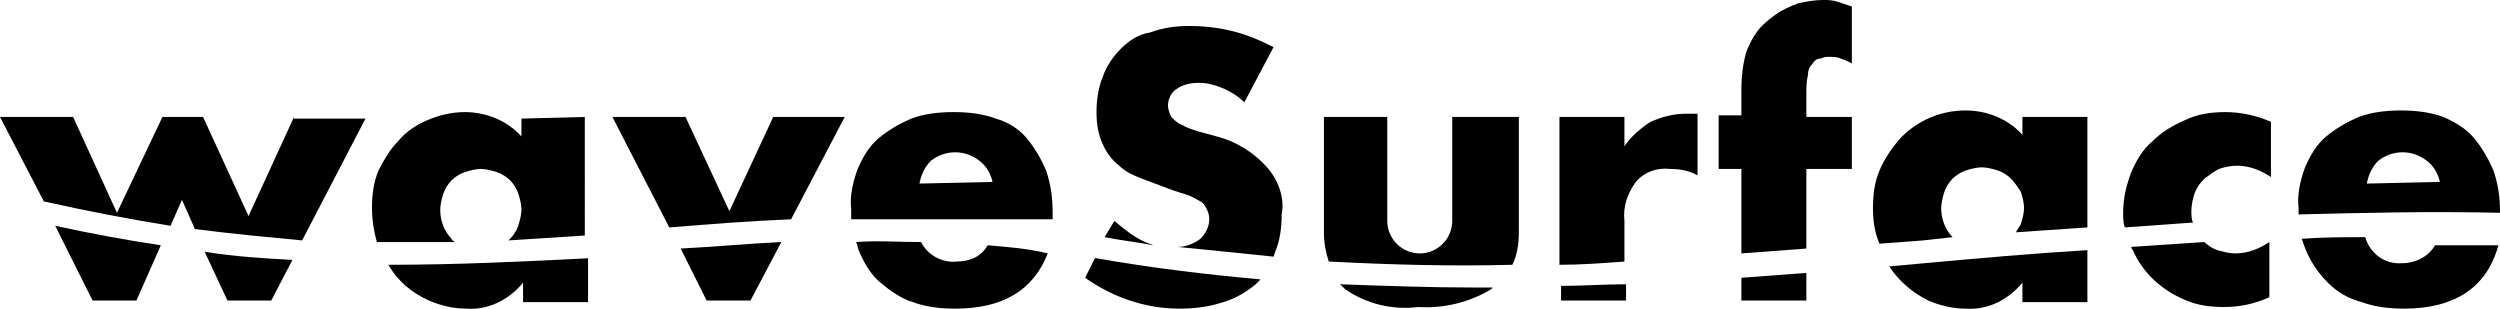 <?xml version="1.0" encoding="utf-8"?>
<!-- Generator: Adobe Illustrator 21.0.2, SVG Export Plug-In . SVG Version: 6.00 Build 0)  -->
<svg version="1.1" id="Layer_1" xmlns="http://www.w3.org/2000/svg" xmlns:xlink="http://www.w3.org/1999/xlink" x="0px" y="0px"
	 viewBox="0 0 153.9 19" style="enable-background:new 0 0 153.9 19;" xml:space="preserve">
<title>Stamp 2.5x3</title>
<g>
	<path d="M3.4,13.9l2.3,4.6h2.7l1.5-3.4C7.9,14.8,5.7,14.4,3.4,13.9z M18.1,7.2l-2.8,6.1l-2.8-6.1H10l-2.8,5.9L4.5,7.2H0l2.7,5.2
		c2.7,0.6,5.3,1.1,7.8,1.5l0.7-1.6l0.8,1.8c2.3,0.3,4.5,0.5,6.6,0.7l3.9-7.5H18.1z M12.6,15.5l1.4,3h2.7L18,16
		C16.2,15.9,14.5,15.8,12.6,15.5z"/>
	<path d="M23.9,16.3c0.6,1,1.4,1.7,2.5,2.2c0.7,0.3,1.5,0.5,2.3,0.5c1.3,0.1,2.6-0.5,3.5-1.6v1.2h4v-2.7
		C32.2,16.1,28.2,16.3,23.9,16.3z M32.1,7.3v1.1c-0.9-1-2.2-1.5-3.5-1.5c-0.8,0-1.6,0.2-2.3,0.5c-0.7,0.3-1.3,0.7-1.8,1.3
		c-0.5,0.5-0.9,1.2-1.2,1.8c-0.3,0.7-0.4,1.5-0.4,2.3c0,0.7,0.1,1.4,0.3,2.1c1.6,0,3.2,0,4.8,0c-0.1-0.1-0.2-0.1-0.2-0.2
		c-0.5-0.5-0.7-1.2-0.7-1.8c0-0.3,0.1-0.7,0.2-1c0.1-0.3,0.3-0.6,0.5-0.8c0.2-0.2,0.5-0.4,0.8-0.5c0.3-0.1,0.7-0.2,1-0.2
		c0.3,0,0.7,0.1,1,0.2c0.3,0.1,0.6,0.3,0.8,0.5c0.2,0.2,0.4,0.5,0.5,0.8c0.1,0.3,0.2,0.7,0.2,1c0,0.3-0.1,0.7-0.2,1
		c-0.1,0.3-0.3,0.6-0.5,0.8l-0.1,0.1c1.6-0.1,3.2-0.2,4.7-0.3V7.2L32.1,7.3z"/>
	<path d="M47.6,7.2L44.9,13l-2.7-5.8h-4.5l3.5,6.8c2.5-0.2,5-0.4,7.5-0.5L52,7.2H47.6z M41.9,15.3l1.6,3.2h2.7l1.9-3.6
		C46,15,43.9,15.2,41.9,15.3L41.9,15.3z"/>
	<path d="M60.8,15.1c-0.4,0.7-1.1,1-1.9,1c-0.9,0.1-1.8-0.4-2.2-1.2c-1.4,0-2.7-0.1-4,0c0.1,0.2,0.1,0.4,0.2,0.6
		c0.3,0.7,0.7,1.4,1.3,1.9c0.6,0.5,1.3,1,2,1.2c0.8,0.3,1.7,0.4,2.6,0.4c2.9,0,4.8-1.1,5.7-3.4C63.3,15.3,62,15.2,60.8,15.1z
		 M64.4,10.5c-0.3-0.7-0.7-1.4-1.2-2c-0.5-0.6-1.2-1-1.9-1.2c-0.8-0.3-1.7-0.4-2.6-0.4c-0.9,0-1.8,0.1-2.6,0.4
		c-0.7,0.3-1.4,0.7-2,1.2c-0.6,0.5-1,1.2-1.3,1.9c-0.3,0.8-0.5,1.7-0.4,2.5c0,0.2,0,0.4,0,0.6c1.3,0,2.7,0,4,0h8.4v-0.4
		C64.8,12.2,64.7,11.4,64.4,10.5z M56.6,11.3c0.1-0.5,0.3-1,0.7-1.4c0.9-0.7,2.1-0.7,3,0c0.4,0.3,0.7,0.8,0.8,1.3L56.6,11.3z"/>
	<path d="M78,10.3c-0.8-0.9-1.9-1.6-3.1-1.9l-1.1-0.3c-0.3-0.1-0.7-0.2-1-0.4c-0.3-0.1-0.5-0.3-0.7-0.5C72,7,71.9,6.7,71.9,6.5
		c0-0.4,0.2-0.8,0.5-1c0.4-0.3,0.9-0.4,1.4-0.4c0.5,0,0.9,0.1,1.4,0.3c0.5,0.2,1,0.5,1.4,0.9l1.8-3.4c-0.8-0.4-1.7-0.8-2.6-1
		c-0.8-0.2-1.7-0.3-2.6-0.3c-0.8,0-1.6,0.1-2.4,0.4C70.1,2.1,69.5,2.5,69,3c-0.5,0.5-0.9,1.1-1.1,1.7c-0.3,0.7-0.4,1.5-0.4,2.2
		c0,0.7,0.1,1.4,0.4,2c0.2,0.5,0.6,1,1,1.3c0.4,0.4,0.9,0.6,1.4,0.8c0.5,0.2,1.1,0.4,1.6,0.6s0.9,0.3,1.2,0.4
		c0.3,0.1,0.6,0.3,0.8,0.4c0.2,0.1,0.3,0.3,0.4,0.5c0.3,0.6,0.1,1.3-0.4,1.8c-0.4,0.3-0.9,0.5-1.4,0.5c2,0.2,4,0.4,5.9,0.6l0.1-0.3
		c0.3-0.7,0.4-1.5,0.4-2.3C79.1,12.2,78.7,11.1,78,10.3z M67.5,15.9h-0.1l-0.6,1.2c1.7,1.2,3.7,1.9,5.8,1.9c0.9,0,1.8-0.1,2.7-0.4
		c0.7-0.2,1.4-0.6,2-1.1c0.1-0.1,0.2-0.2,0.3-0.3C74.3,16.9,70.9,16.5,67.5,15.9z M70.5,14.9c-0.7-0.3-1.3-0.8-1.9-1.3l-0.6,1
		c1,0.2,2,0.3,3,0.5C70.8,15,70.7,15,70.5,14.9L70.5,14.9z"/>
	<path d="M89.4,7.2v6.4c0,1.1-0.9,2-2,2s-2-0.9-2-2V7.2h-3.9v7.1c0,0.6,0.1,1.2,0.3,1.8c3.9,0.2,7.6,0.3,11.3,0.2
		c0.3-0.6,0.4-1.3,0.4-2V7.2H89.4z M90.8,17.7c-2.7,0-5.5-0.1-8.3-0.2c0.1,0.1,0.2,0.2,0.3,0.3c1.3,0.9,2.9,1.3,4.5,1.1
		c1.6,0.1,3.2-0.3,4.5-1.1l0.1-0.1L90.8,17.7z"/>
	<path d="M104.1,7h-0.3c-0.8,0-1.5,0.2-2.2,0.5c-0.6,0.4-1.2,0.9-1.6,1.5V7.2h-4v9.1c1.3,0,2.7-0.1,4-0.2v-2.5
		c-0.1-0.9,0.2-1.7,0.7-2.4c0.5-0.6,1.3-0.9,2.1-0.8c0.6,0,1.2,0.1,1.7,0.4V7C104.4,7,104.3,7,104.1,7z M96.1,17.6v0.9h4v-1
		C98.7,17.5,97.4,17.6,96.1,17.6L96.1,17.6z"/>
	<path d="M111.3,4.6c0-0.3,0.1-0.5,0.3-0.7c0.1-0.2,0.3-0.3,0.5-0.3c0.2-0.1,0.3-0.1,0.5-0.1c0.2,0,0.5,0,0.7,0.1
		c0.3,0.1,0.5,0.2,0.7,0.3V0.4c-0.3-0.1-0.6-0.2-0.9-0.3C112.8,0,112.5,0,112.2,0c-0.5,0-1,0.1-1.5,0.2c-0.5,0.2-1,0.4-1.4,0.7
		c-0.4,0.3-0.8,0.6-1.1,1c-0.3,0.4-0.5,0.8-0.7,1.3c-0.2,0.7-0.3,1.5-0.3,2.2v1.7h-1.4v3.3h1.4v5.2l4-0.3v-4.9h2.8V7.2h-2.8V5.8
		C111.2,5.4,111.2,5,111.3,4.6z M107.2,17.1v1.4h4v-1.7L107.2,17.1z"/>
	<path d="M118.5,16.2l-2.2,0.2c0.6,0.9,1.4,1.6,2.4,2.1c0.7,0.3,1.5,0.5,2.3,0.5c1.3,0.1,2.6-0.5,3.5-1.6v1.2h4v-3.2
		C125.1,15.6,121.8,15.9,118.5,16.2z M124.5,7.2v1.1c-0.9-1-2.2-1.5-3.5-1.5c-1.5,0-3,0.6-4.1,1.8c-0.5,0.6-0.9,1.2-1.2,1.9
		c-0.3,0.7-0.4,1.5-0.4,2.3c0,0.8,0.1,1.5,0.4,2.2l2.7-0.2l1.8-0.2l0,0c-0.5-0.5-0.7-1.2-0.7-1.8c0-0.3,0.1-0.7,0.2-1
		c0.1-0.3,0.3-0.6,0.5-0.8c0.2-0.2,0.5-0.4,0.8-0.5c0.3-0.1,0.7-0.2,1-0.2c0.3,0,0.7,0.1,1,0.2c0.3,0.1,0.6,0.3,0.8,0.5
		c0.2,0.2,0.4,0.5,0.6,0.8c0.1,0.3,0.2,0.7,0.2,1c0,0.3-0.1,0.7-0.2,1c-0.1,0.2-0.2,0.3-0.3,0.5l4.4-0.3V7.2L124.5,7.2z"/>
	<path d="M137,6.9c-0.8,0-1.7,0.1-2.5,0.5c-0.7,0.3-1.4,0.7-2,1.3c-0.6,0.5-1,1.2-1.3,1.9c-0.3,0.8-0.5,1.6-0.5,2.5
		c0,0.3,0,0.6,0.1,0.9c1.4-0.1,2.8-0.2,4.2-0.3c-0.1-0.2-0.1-0.5-0.1-0.7c0-0.4,0.1-0.8,0.2-1.1c0.1-0.3,0.3-0.6,0.6-0.9
		c0.3-0.2,0.5-0.4,0.9-0.6c0.3-0.1,0.7-0.2,1.1-0.2c0.8,0,1.5,0.3,2.1,0.7V7.5C138.9,7.1,137.9,6.9,137,6.9z M137.6,15.6
		c-0.4,0-0.7-0.1-1.1-0.2c-0.3-0.1-0.6-0.3-0.8-0.5c-1.5,0.1-3,0.2-4.5,0.3c0,0.1,0.1,0.2,0.1,0.2c0.6,1.4,1.8,2.5,3.3,3.1
		c0.7,0.3,1.5,0.4,2.3,0.4c1,0,1.9-0.2,2.8-0.6v-3.4C139.1,15.3,138.4,15.6,137.6,15.6L137.6,15.6z"/>
	<path d="M149.9,15.1c-0.4,0.7-1.2,1.1-2,1.1c-1.1,0.1-2-0.6-2.3-1.6c-1.3,0-2.6,0-3.9,0.1c0.3,1,0.8,1.9,1.6,2.7
		c0.6,0.6,1.3,1,2.1,1.2c0.8,0.3,1.7,0.4,2.6,0.4c3.1,0,5.1-1.3,5.8-3.9H149.9z M153.5,10.5c-0.3-0.7-0.7-1.4-1.2-2
		c-0.5-0.6-1.2-1-1.9-1.3c-0.8-0.3-1.7-0.4-2.6-0.4c-0.9,0-1.8,0.1-2.6,0.4c-0.7,0.3-1.4,0.7-2,1.2c-0.6,0.5-1,1.2-1.3,1.9
		c-0.3,0.8-0.5,1.7-0.4,2.5c0,0.1,0,0.3,0,0.4c4-0.1,8.1-0.2,12.4-0.1v-0.1C153.9,12.2,153.8,11.4,153.5,10.5z M145.7,11.3
		c0.1-0.5,0.3-1,0.7-1.4c0.9-0.7,2.1-0.7,3,0c0.4,0.3,0.7,0.8,0.8,1.3L145.7,11.3z"/>
</g>
</svg>
